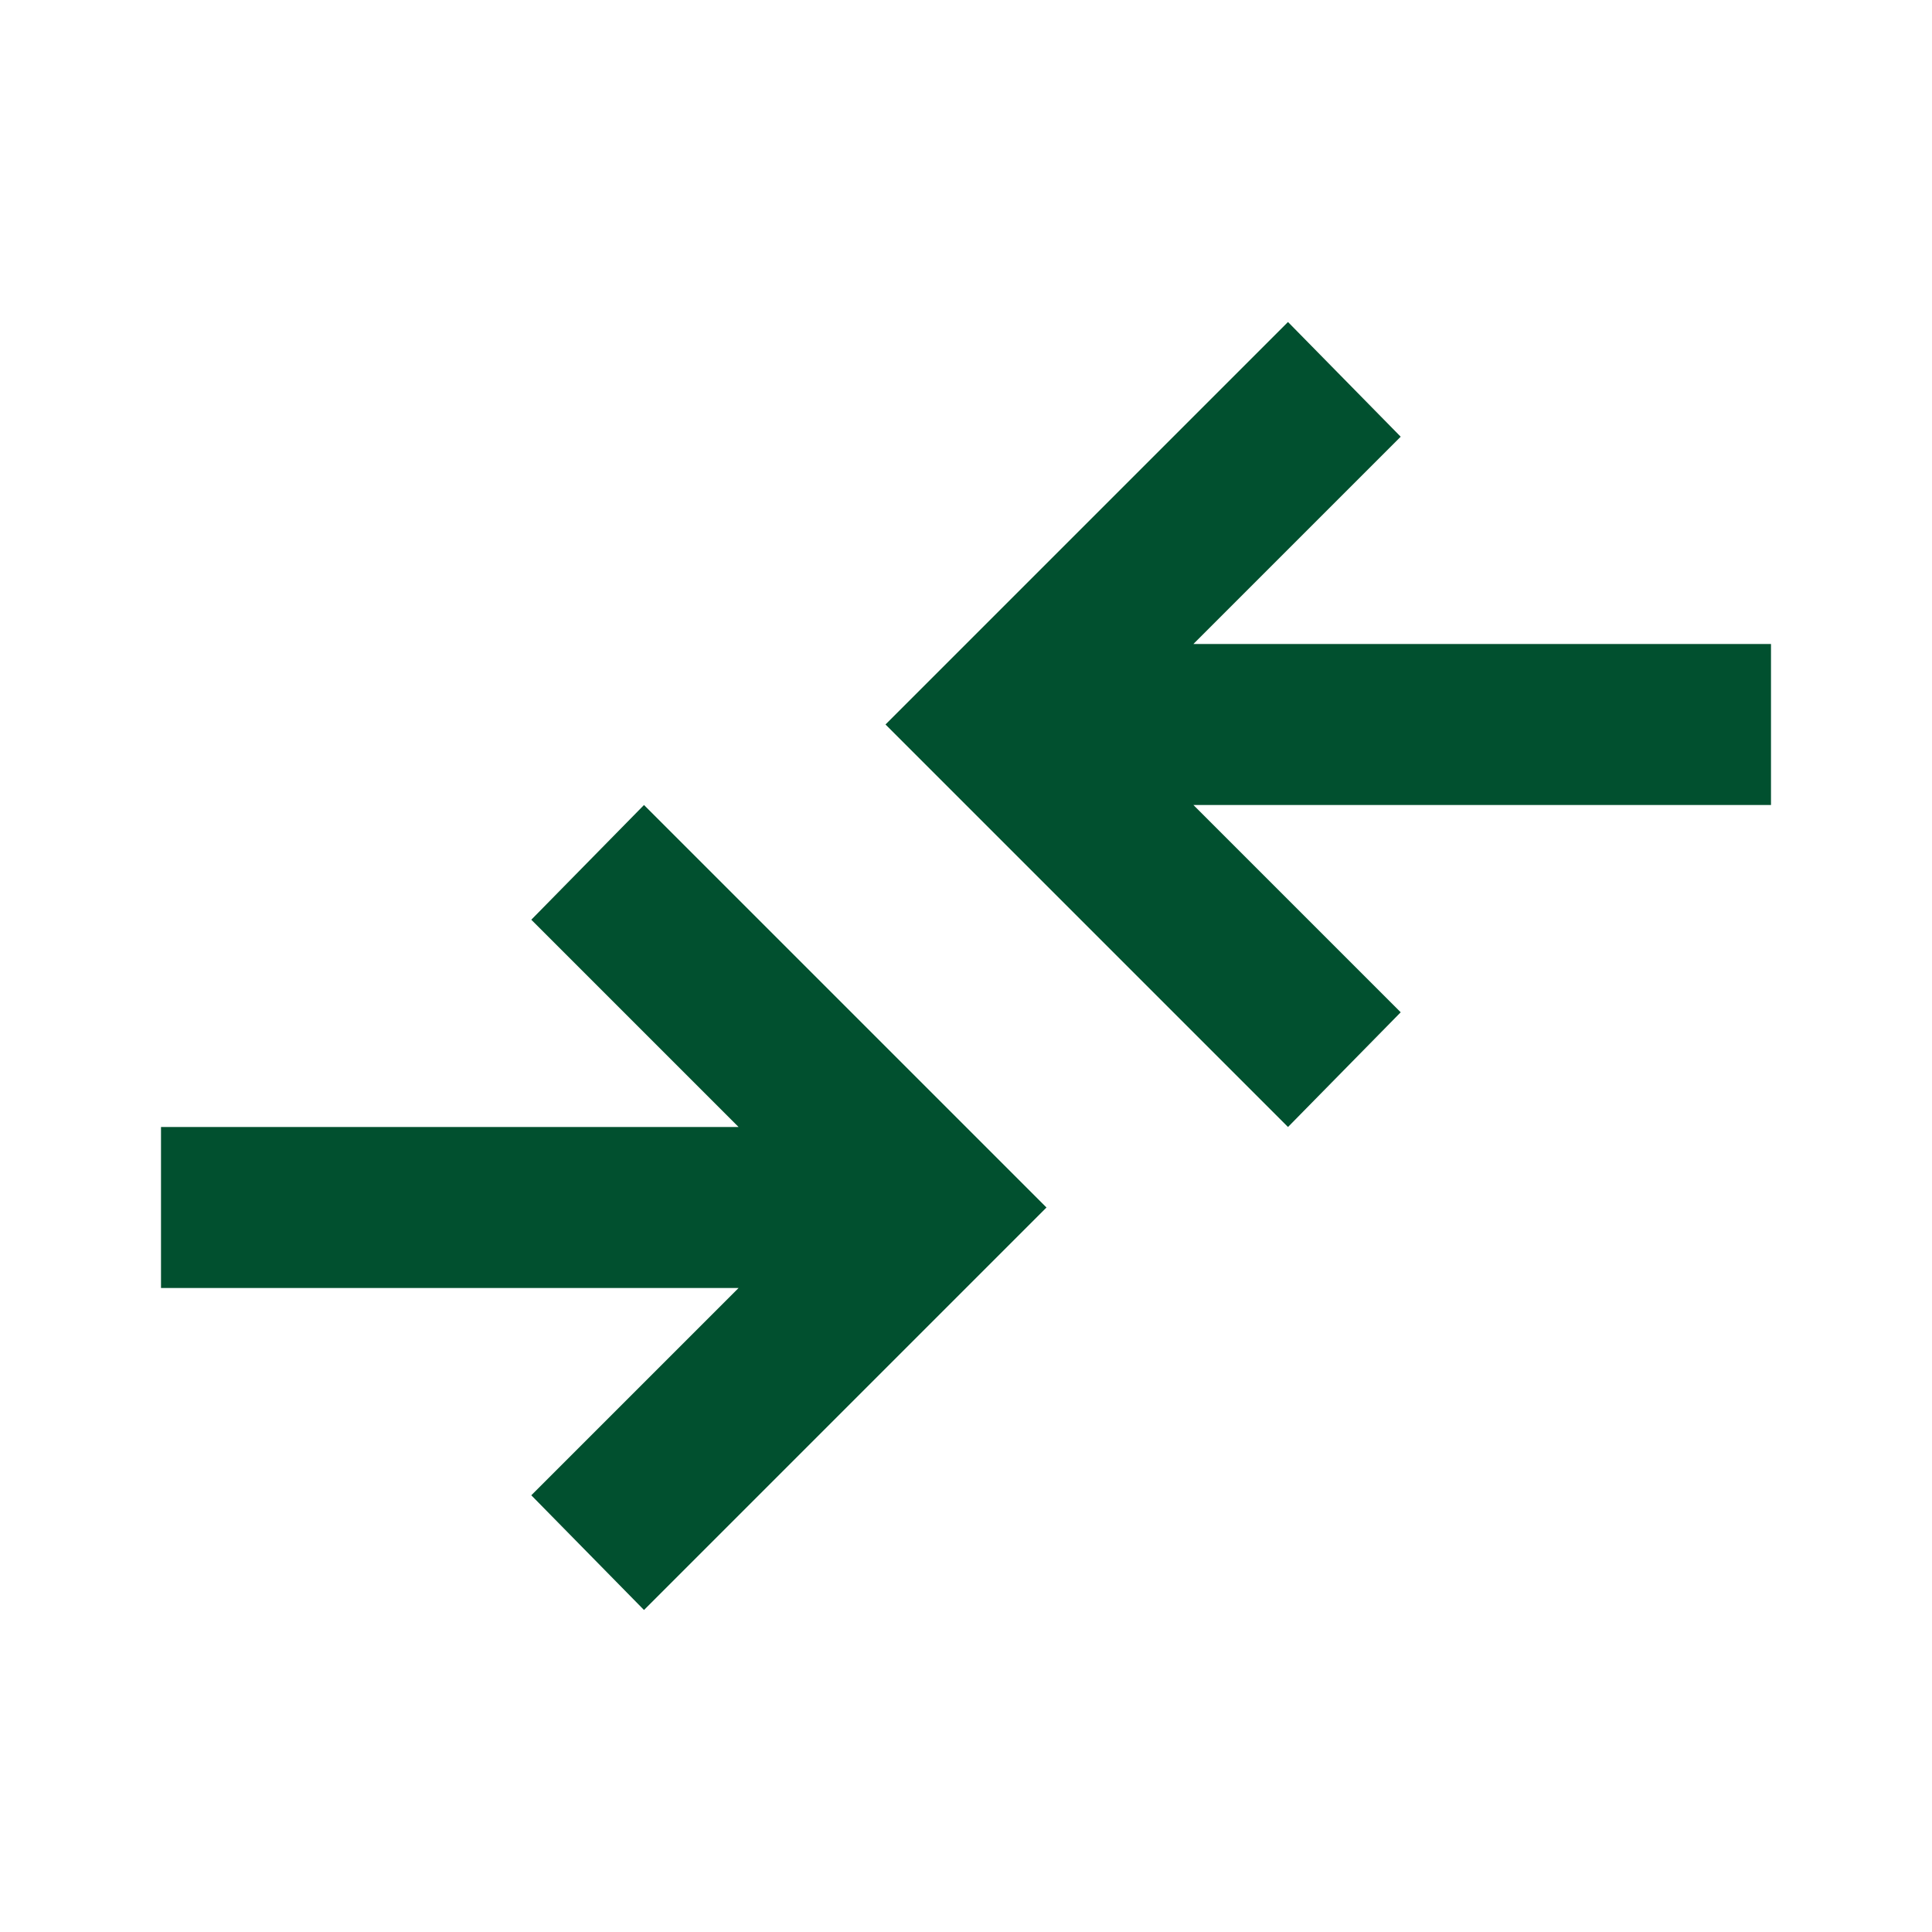 <svg xmlns="http://www.w3.org/2000/svg" height="24px" viewBox="0 -960 960 960" width="24px" fill="#01502F"><path d="m320-160-56-57 103-103H80v-80h287L264-503l56-57 200 200-200 200Zm320-240L440-600l200-200 56 57-103 103h287v80H593l103 103-56 57Z"/></svg>